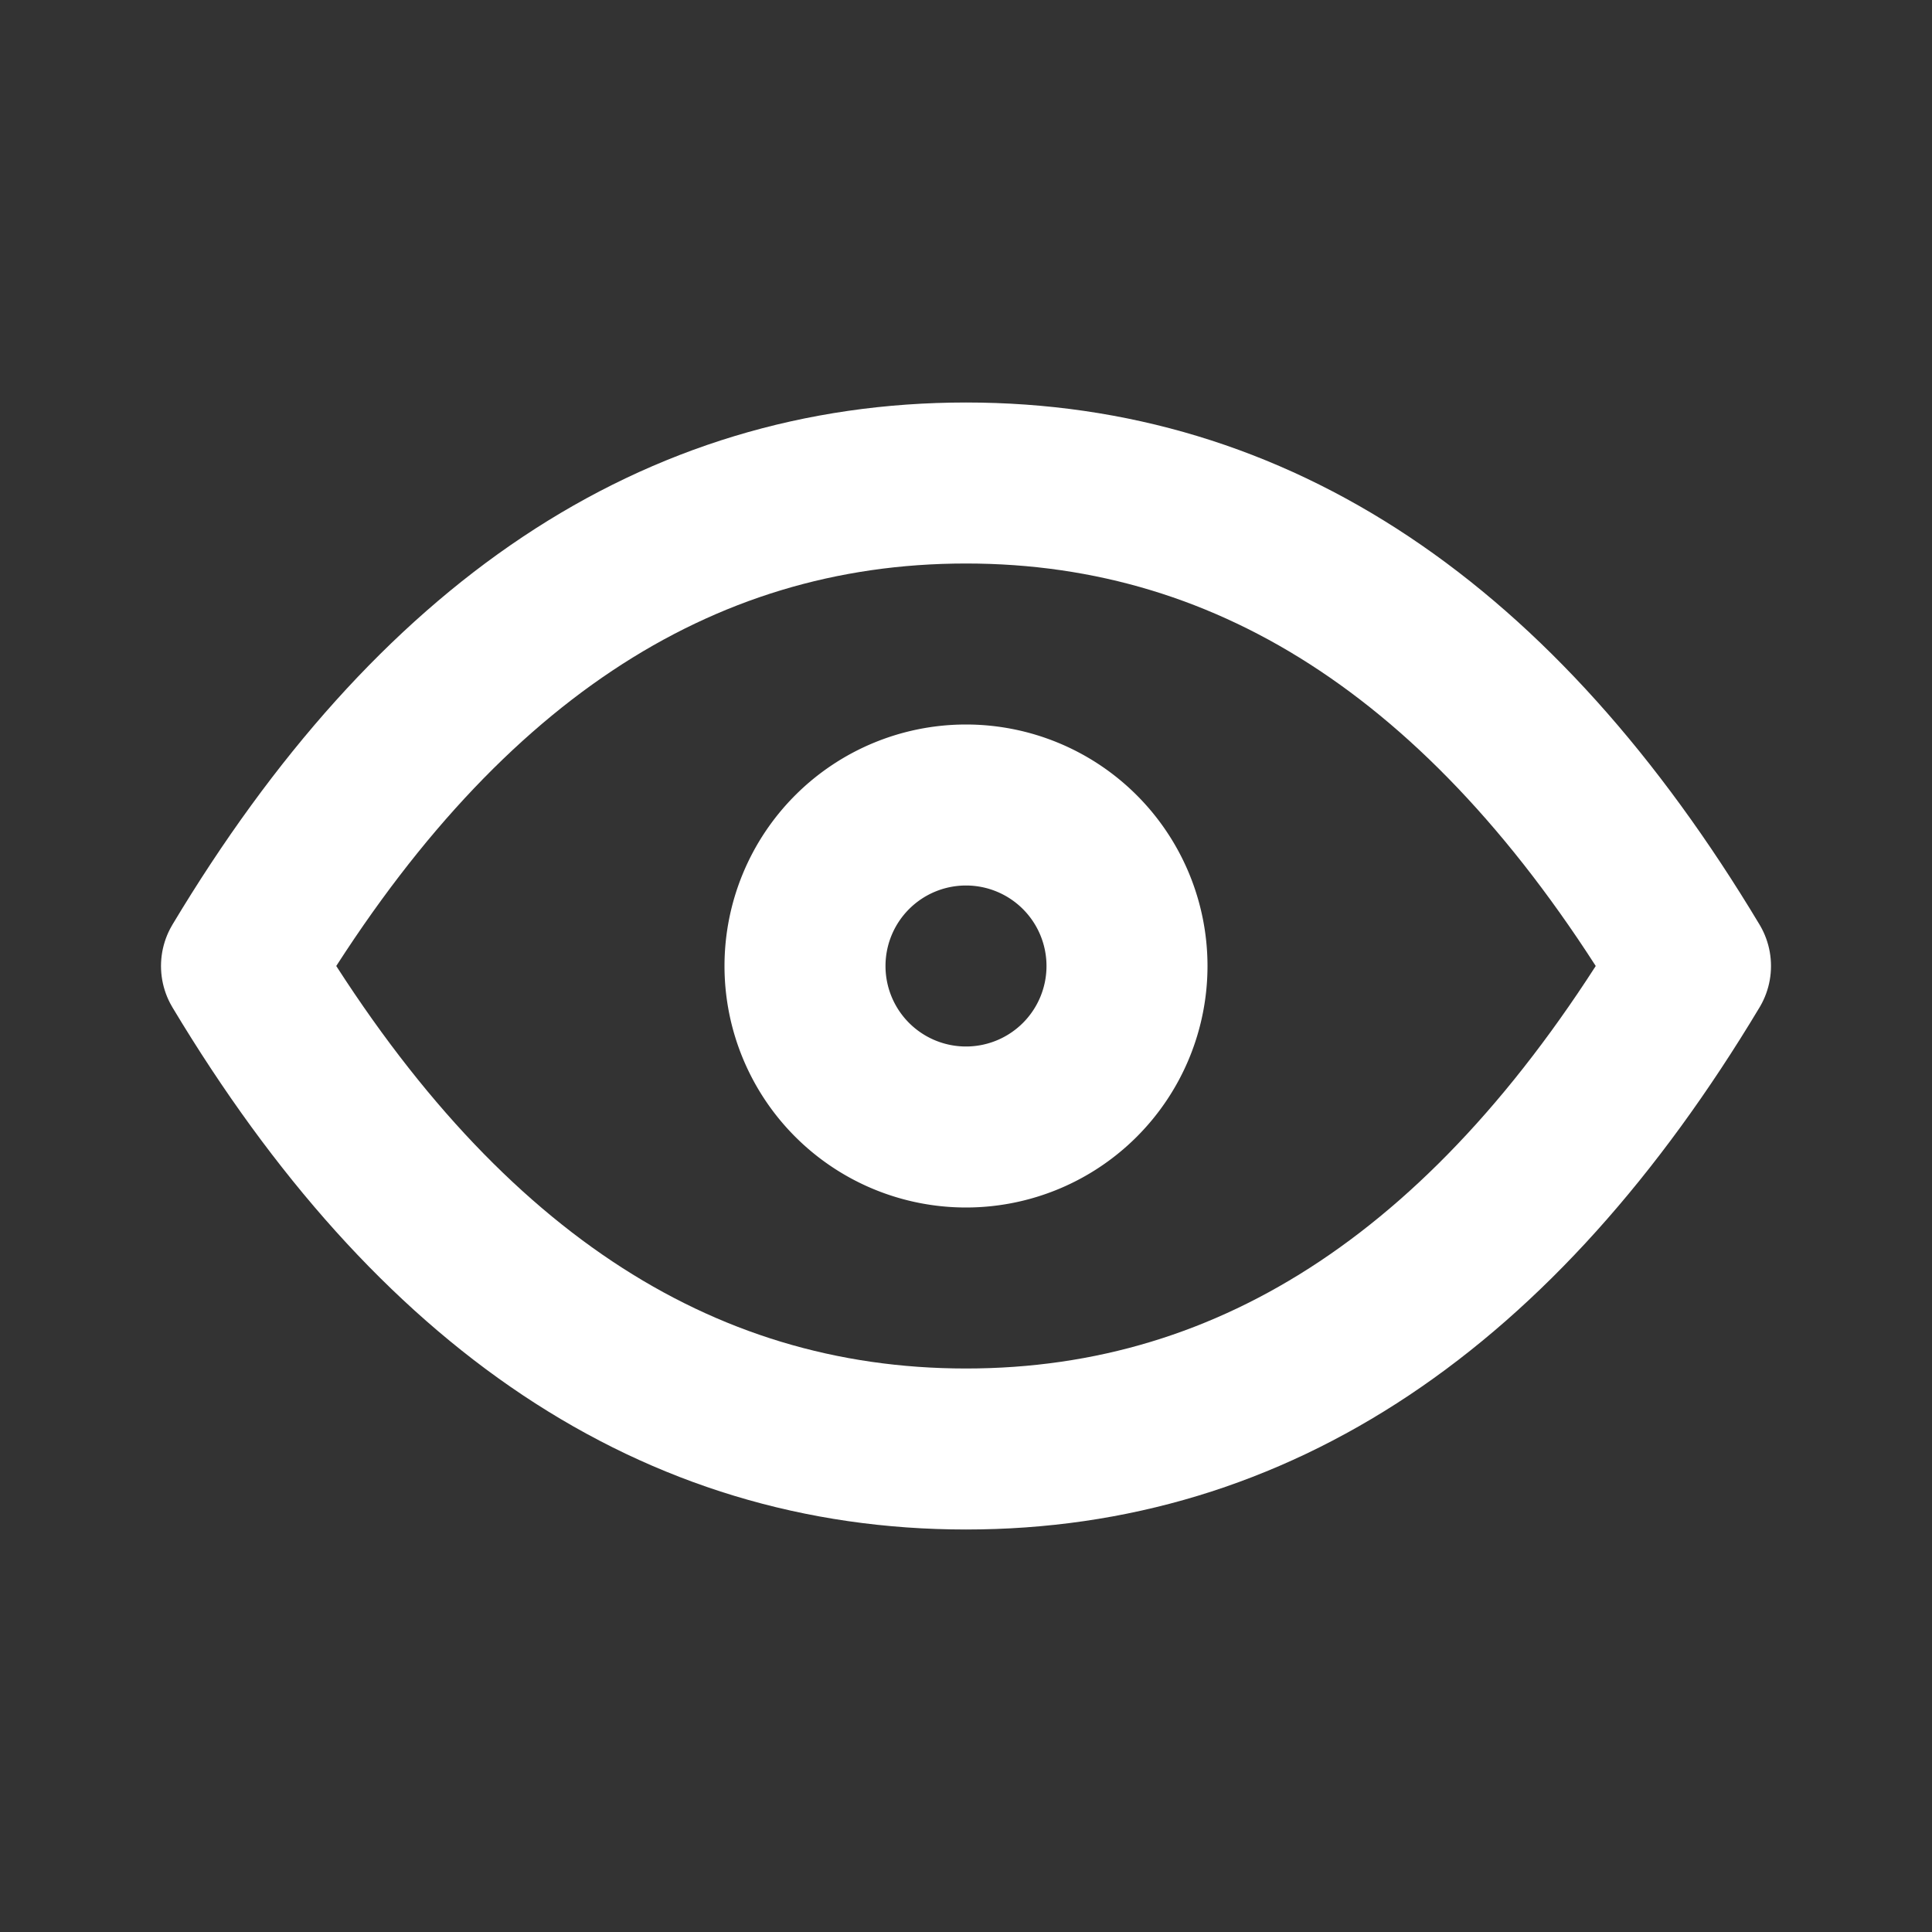 <svg xmlns="http://www.w3.org/2000/svg" class="icon icon-tabler icon-tabler-eye" width="24" height="24" stroke-width="2" stroke="#fff" fill="none" stroke-linecap="round" stroke-linejoin="round"><rect width="100%" height="100%" fill="#333333" stroke="none"/><path d="M0 0h24v24H0z" stroke="none"/><path d="M10 12a2 2 0 104 0 2 2 0 00-4 0"/><path d="M21 12c-2.4 4-5.4 6-9 6-3.6 0-6.6-2-9-6 2.4-4 5.4-6 9-6 3.6 0 6.6 2 9 6"/></svg>